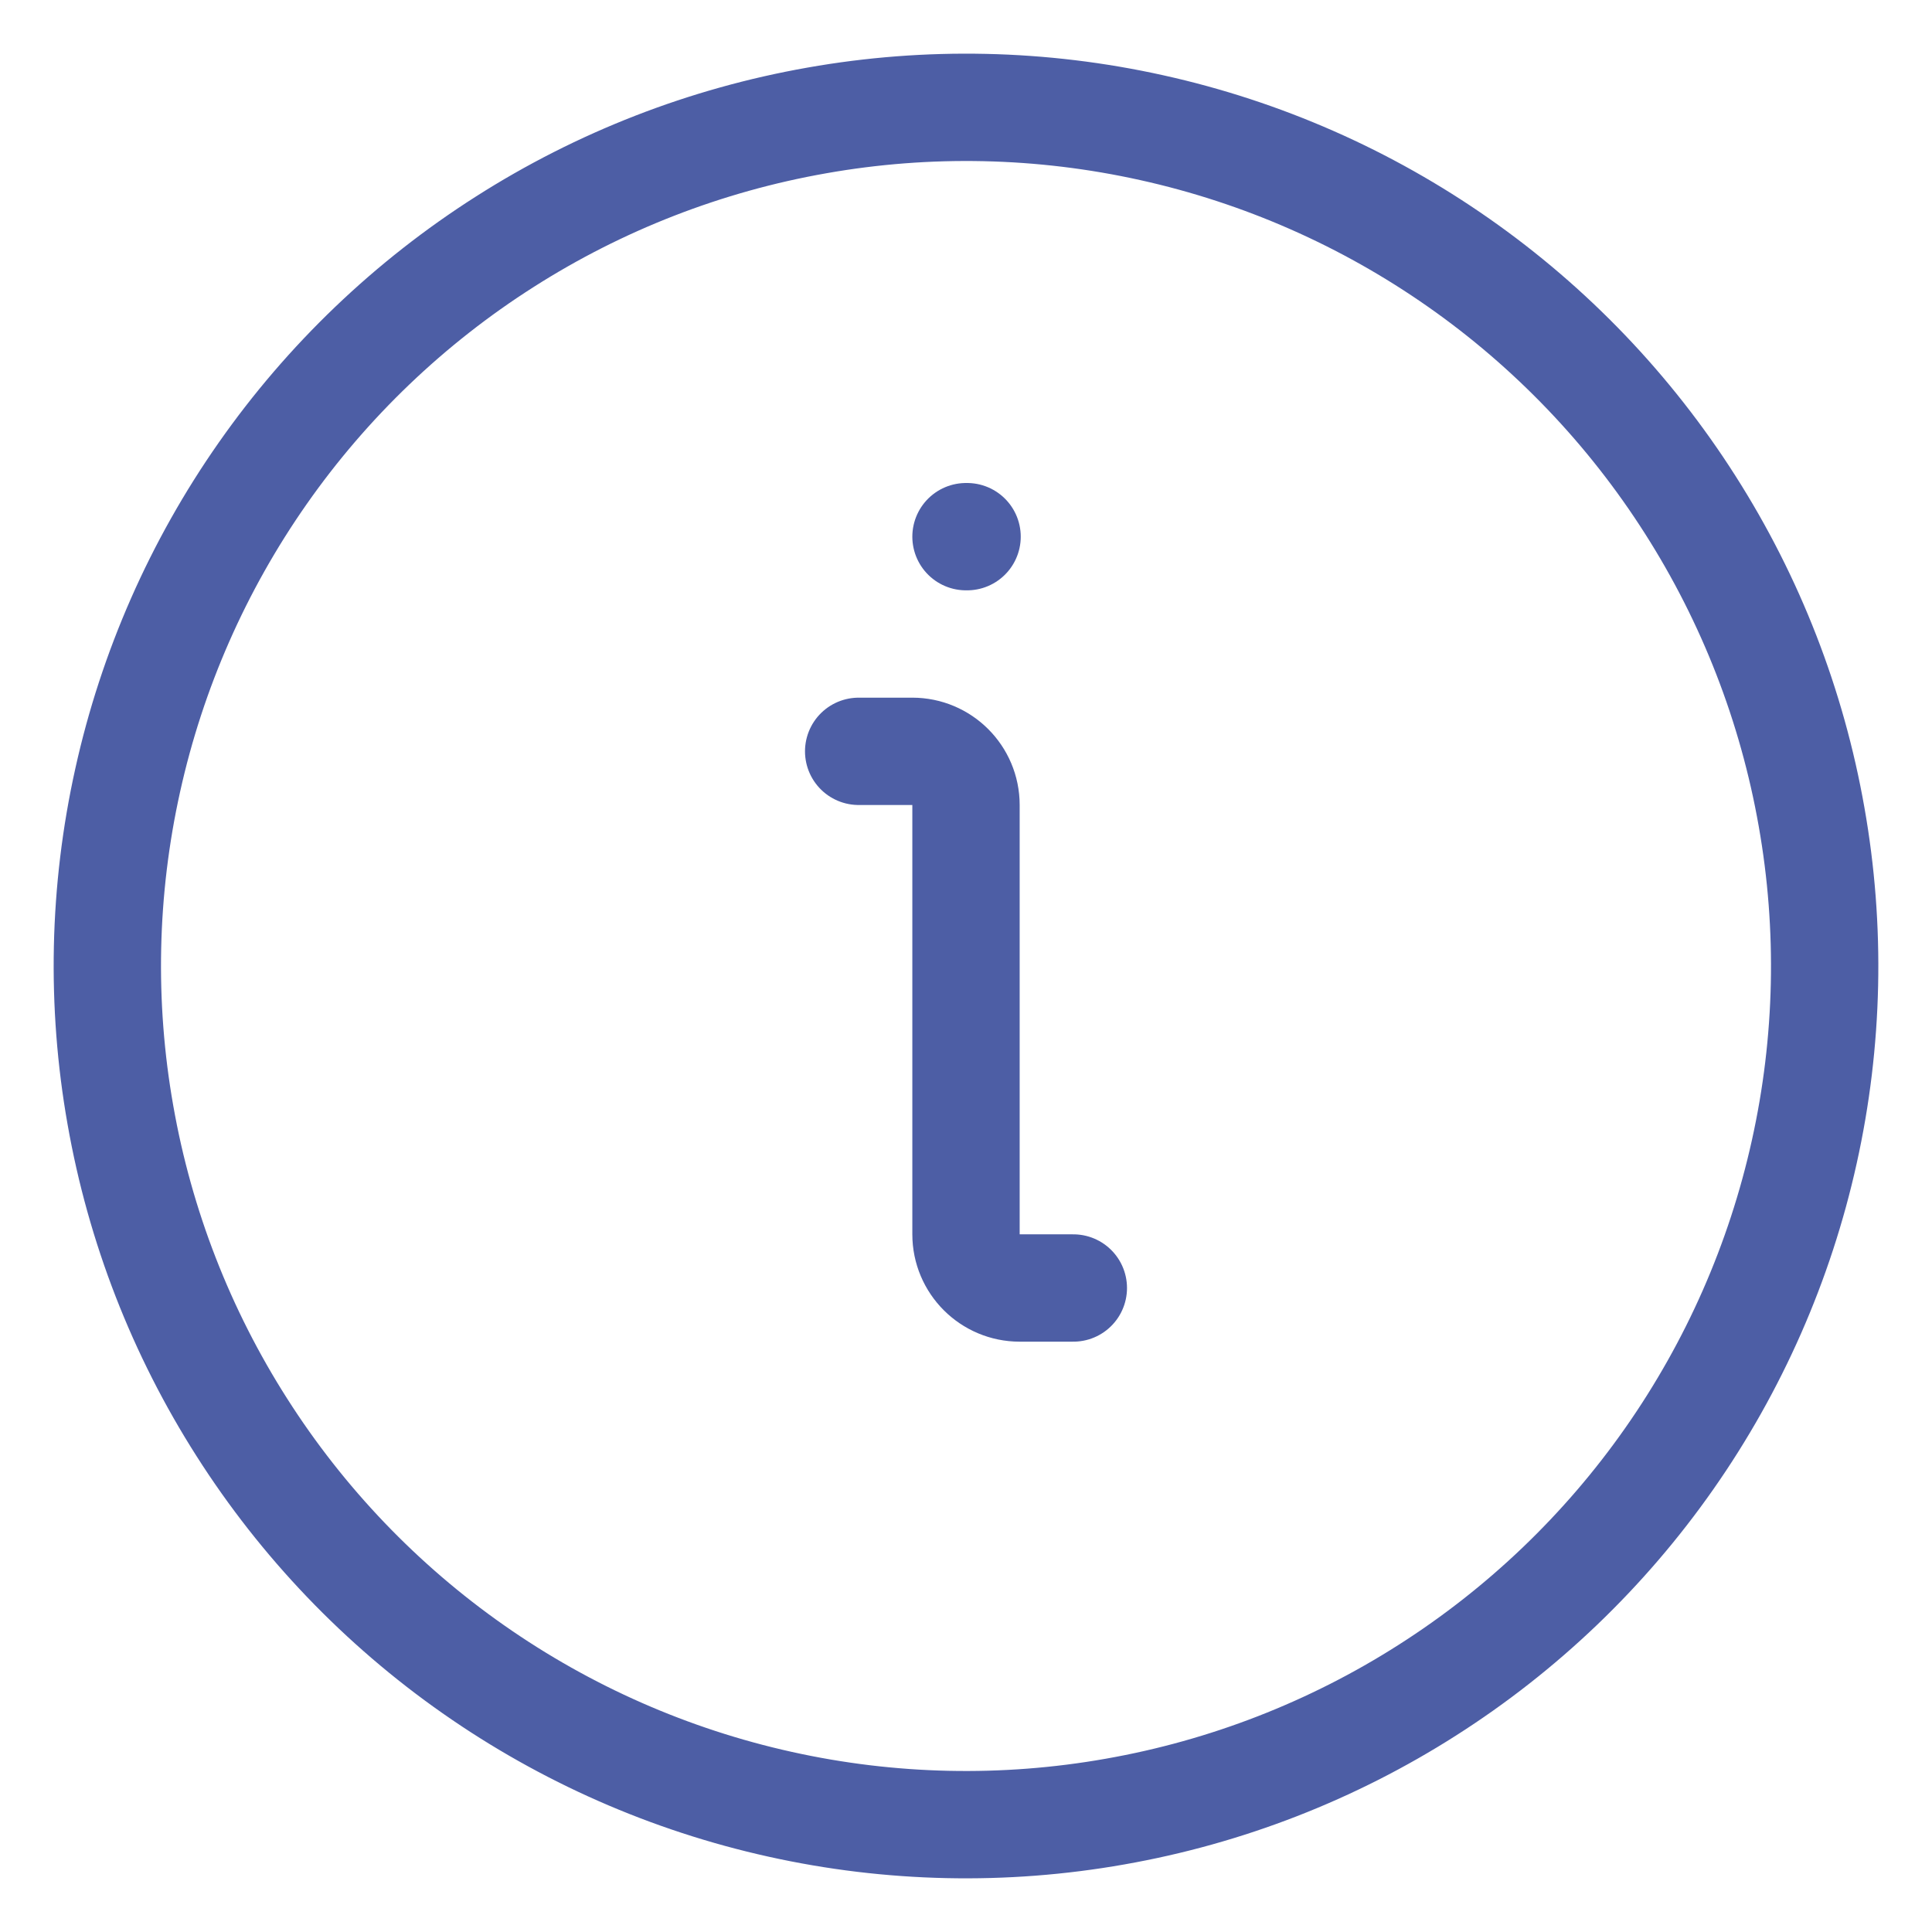 <svg width="18" height="18" viewBox="0 0 18 18" fill="none" xmlns="http://www.w3.org/2000/svg">
<path d="M8 7H8.5C8.776 7 9 7.224 9 7.5V11.5C9 11.776 9.224 12 9.5 12H10M9 5H9.01" stroke="#4D5EA5" stroke-linecap="round" stroke-linejoin="round"/>
<path d="M10.389 16.878C11.424 16.696 12.412 16.312 13.298 15.747C14.184 15.183 14.951 14.449 15.553 13.589C16.156 12.728 16.583 11.757 16.81 10.732C17.038 9.706 17.061 8.645 16.878 7.611C16.696 6.576 16.312 5.588 15.747 4.702C15.183 3.816 14.449 3.049 13.589 2.447C12.728 1.844 11.757 1.417 10.732 1.19C9.706 0.962 8.645 0.939 7.611 1.122C6.576 1.304 5.588 1.688 4.702 2.253C3.816 2.817 3.049 3.551 2.447 4.411C1.844 5.272 1.417 6.243 1.19 7.268C0.962 8.294 0.939 9.355 1.122 10.389C1.304 11.424 1.688 12.412 2.253 13.298C2.817 14.184 3.551 14.951 4.411 15.553C5.272 16.156 6.243 16.583 7.268 16.81C8.294 17.038 9.355 17.061 10.389 16.878L10.389 16.878Z" stroke="#4D5EA5"/>
</svg>
